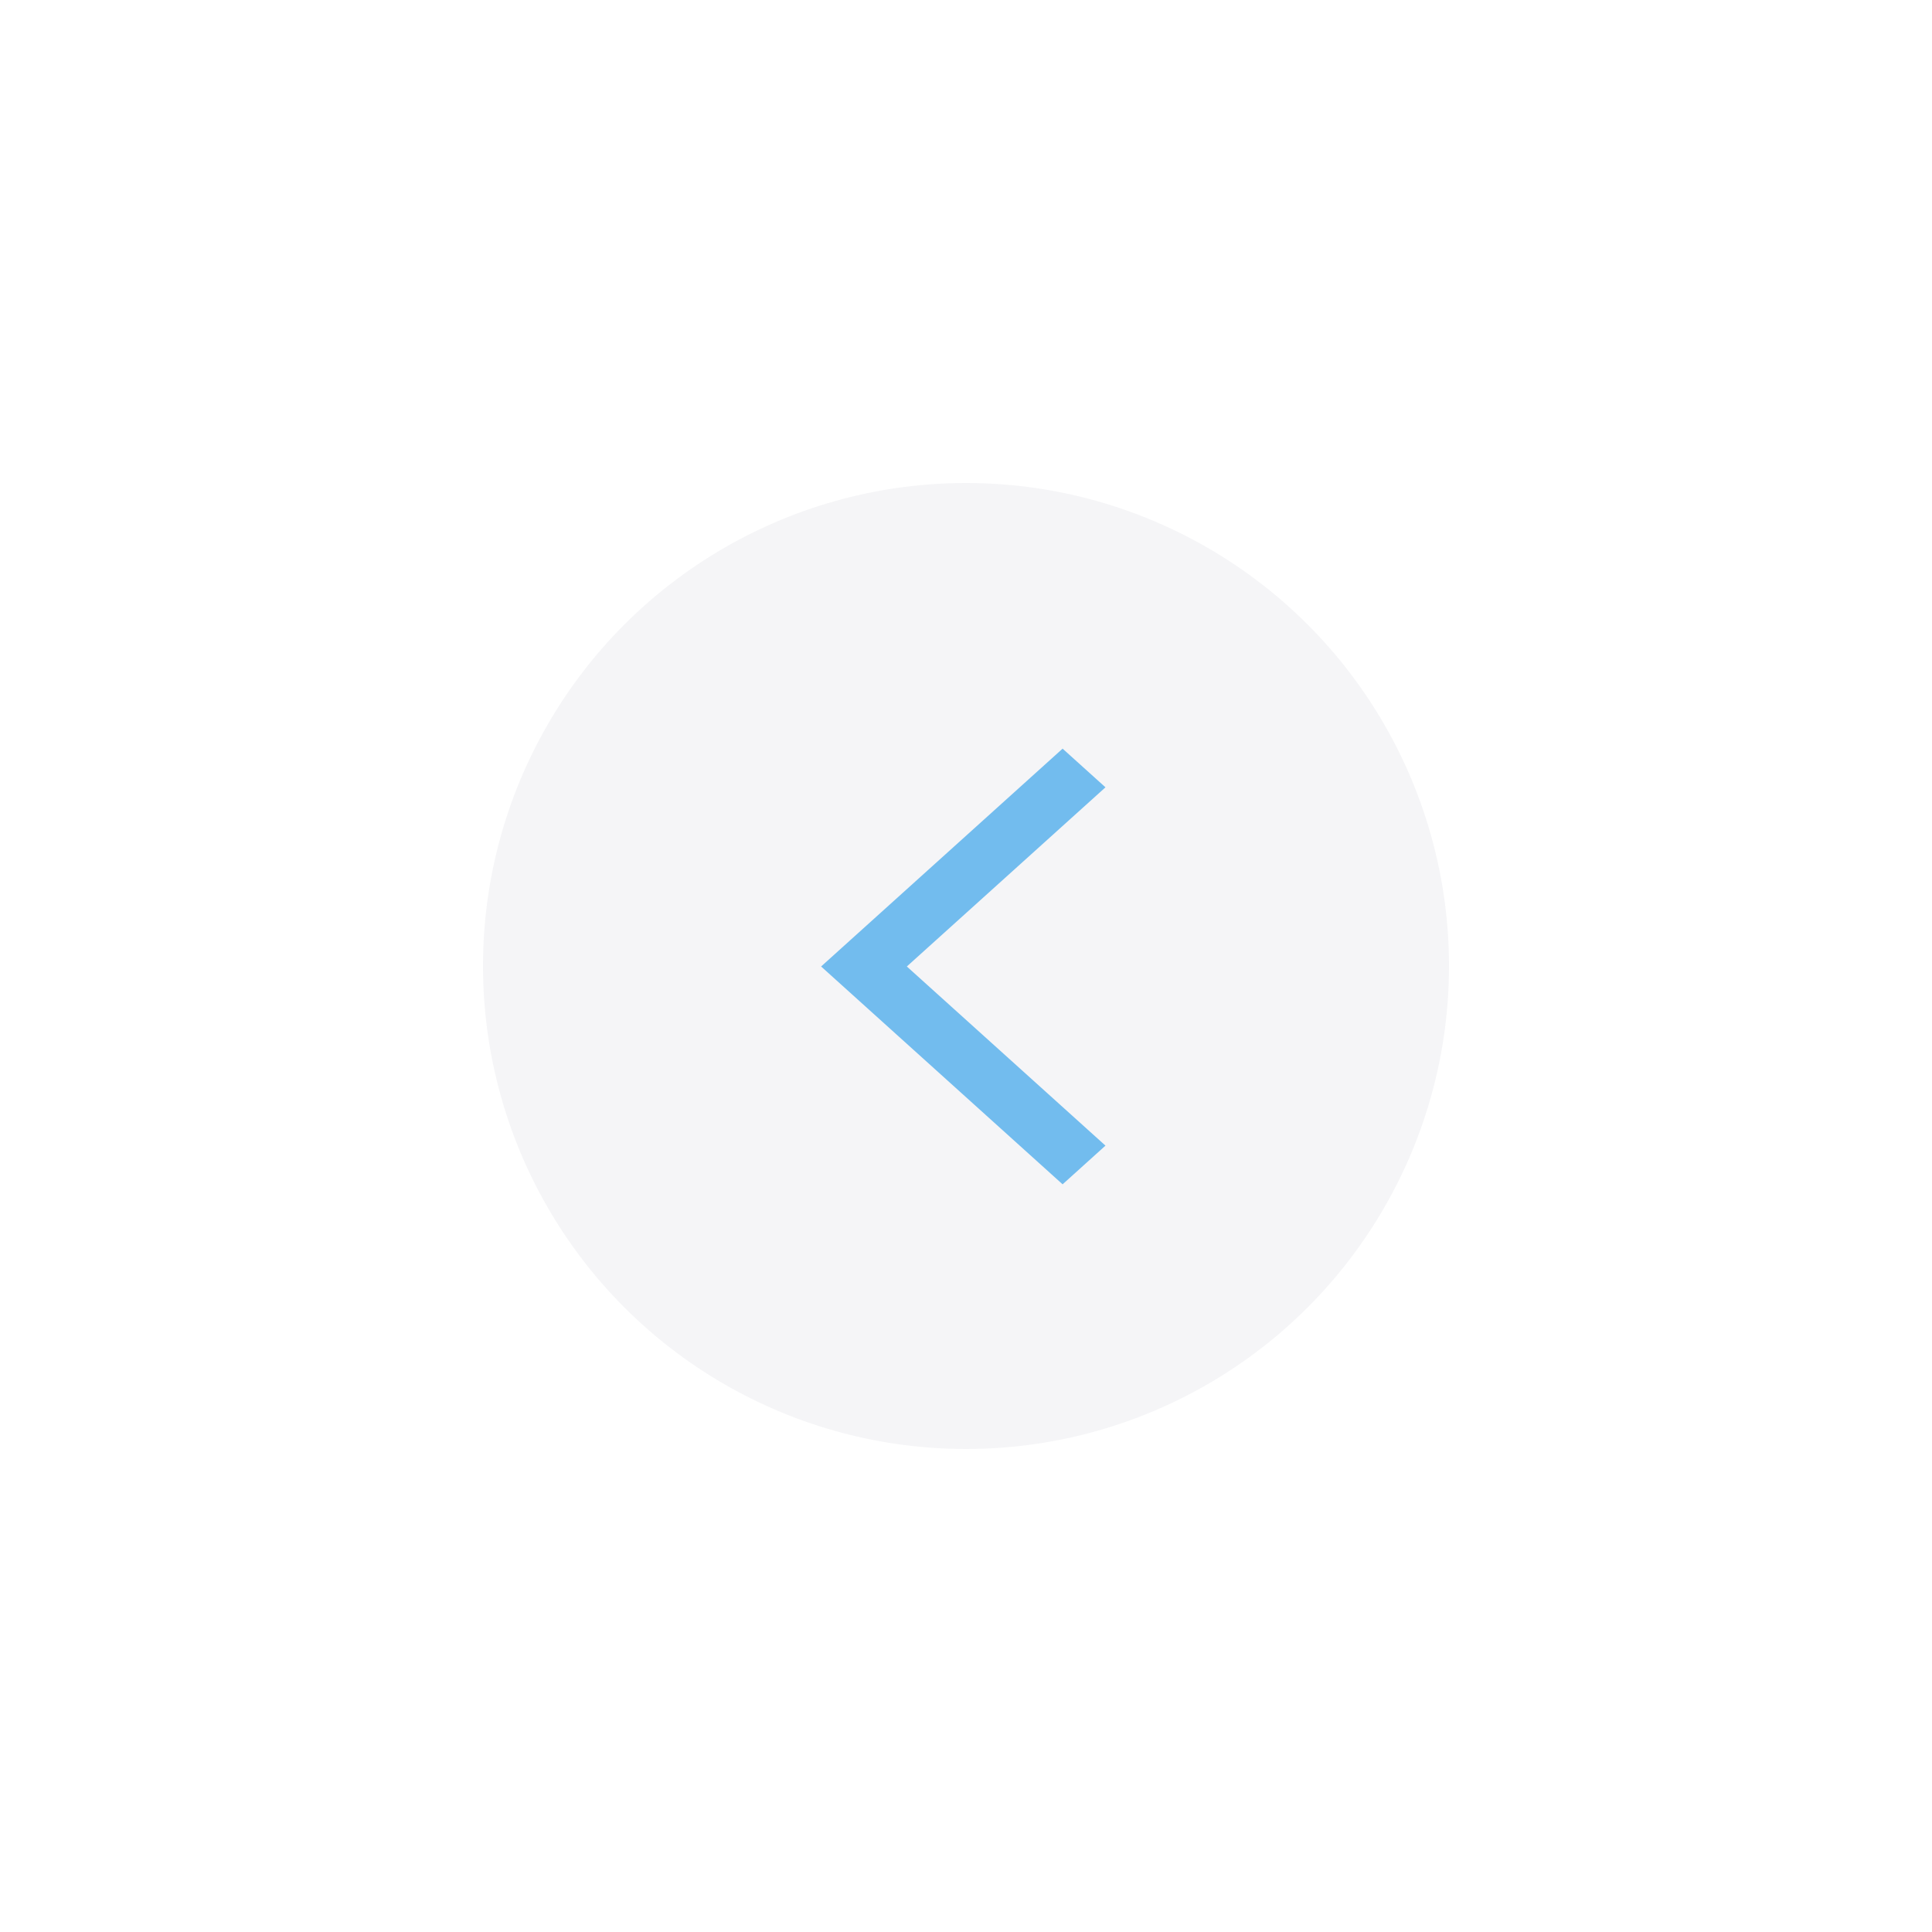 <svg width="80" height="80" viewBox="0 0 80 80" fill="none" xmlns="http://www.w3.org/2000/svg">
<g filter="url(#filter0_d_45_245)">
<circle cx="40" cy="40" r="20" fill="#F5F5F7"/>
<path d="M44 31L45.775 32.601L37.55 40.02L45.775 47.438L44 49.04L34 40.02L44 31Z" fill="#72BCEE"/>
</g>
<defs>
<filter id="filter0_d_45_245" x="0" y="0" width="80" height="80" filterUnits="userSpaceOnUse" color-interpolation-filters="sRGB">
<feFlood flood-opacity="0" result="BackgroundImageFix"/>
<feColorMatrix in="SourceAlpha" type="matrix" values="0 0 0 0 0 0 0 0 0 0 0 0 0 0 0 0 0 0 127 0" result="hardAlpha"/>
<feOffset/>
<feGaussianBlur stdDeviation="10"/>
<feComposite in2="hardAlpha" operator="out"/>
<feColorMatrix type="matrix" values="0 0 0 0 0 0 0 0 0 0 0 0 0 0 0 0 0 0 0.25 0"/>
<feBlend mode="normal" in2="BackgroundImageFix" result="effect1_dropShadow_45_245"/>
<feBlend mode="normal" in="SourceGraphic" in2="effect1_dropShadow_45_245" result="shape"/>
</filter>
</defs>
</svg>
